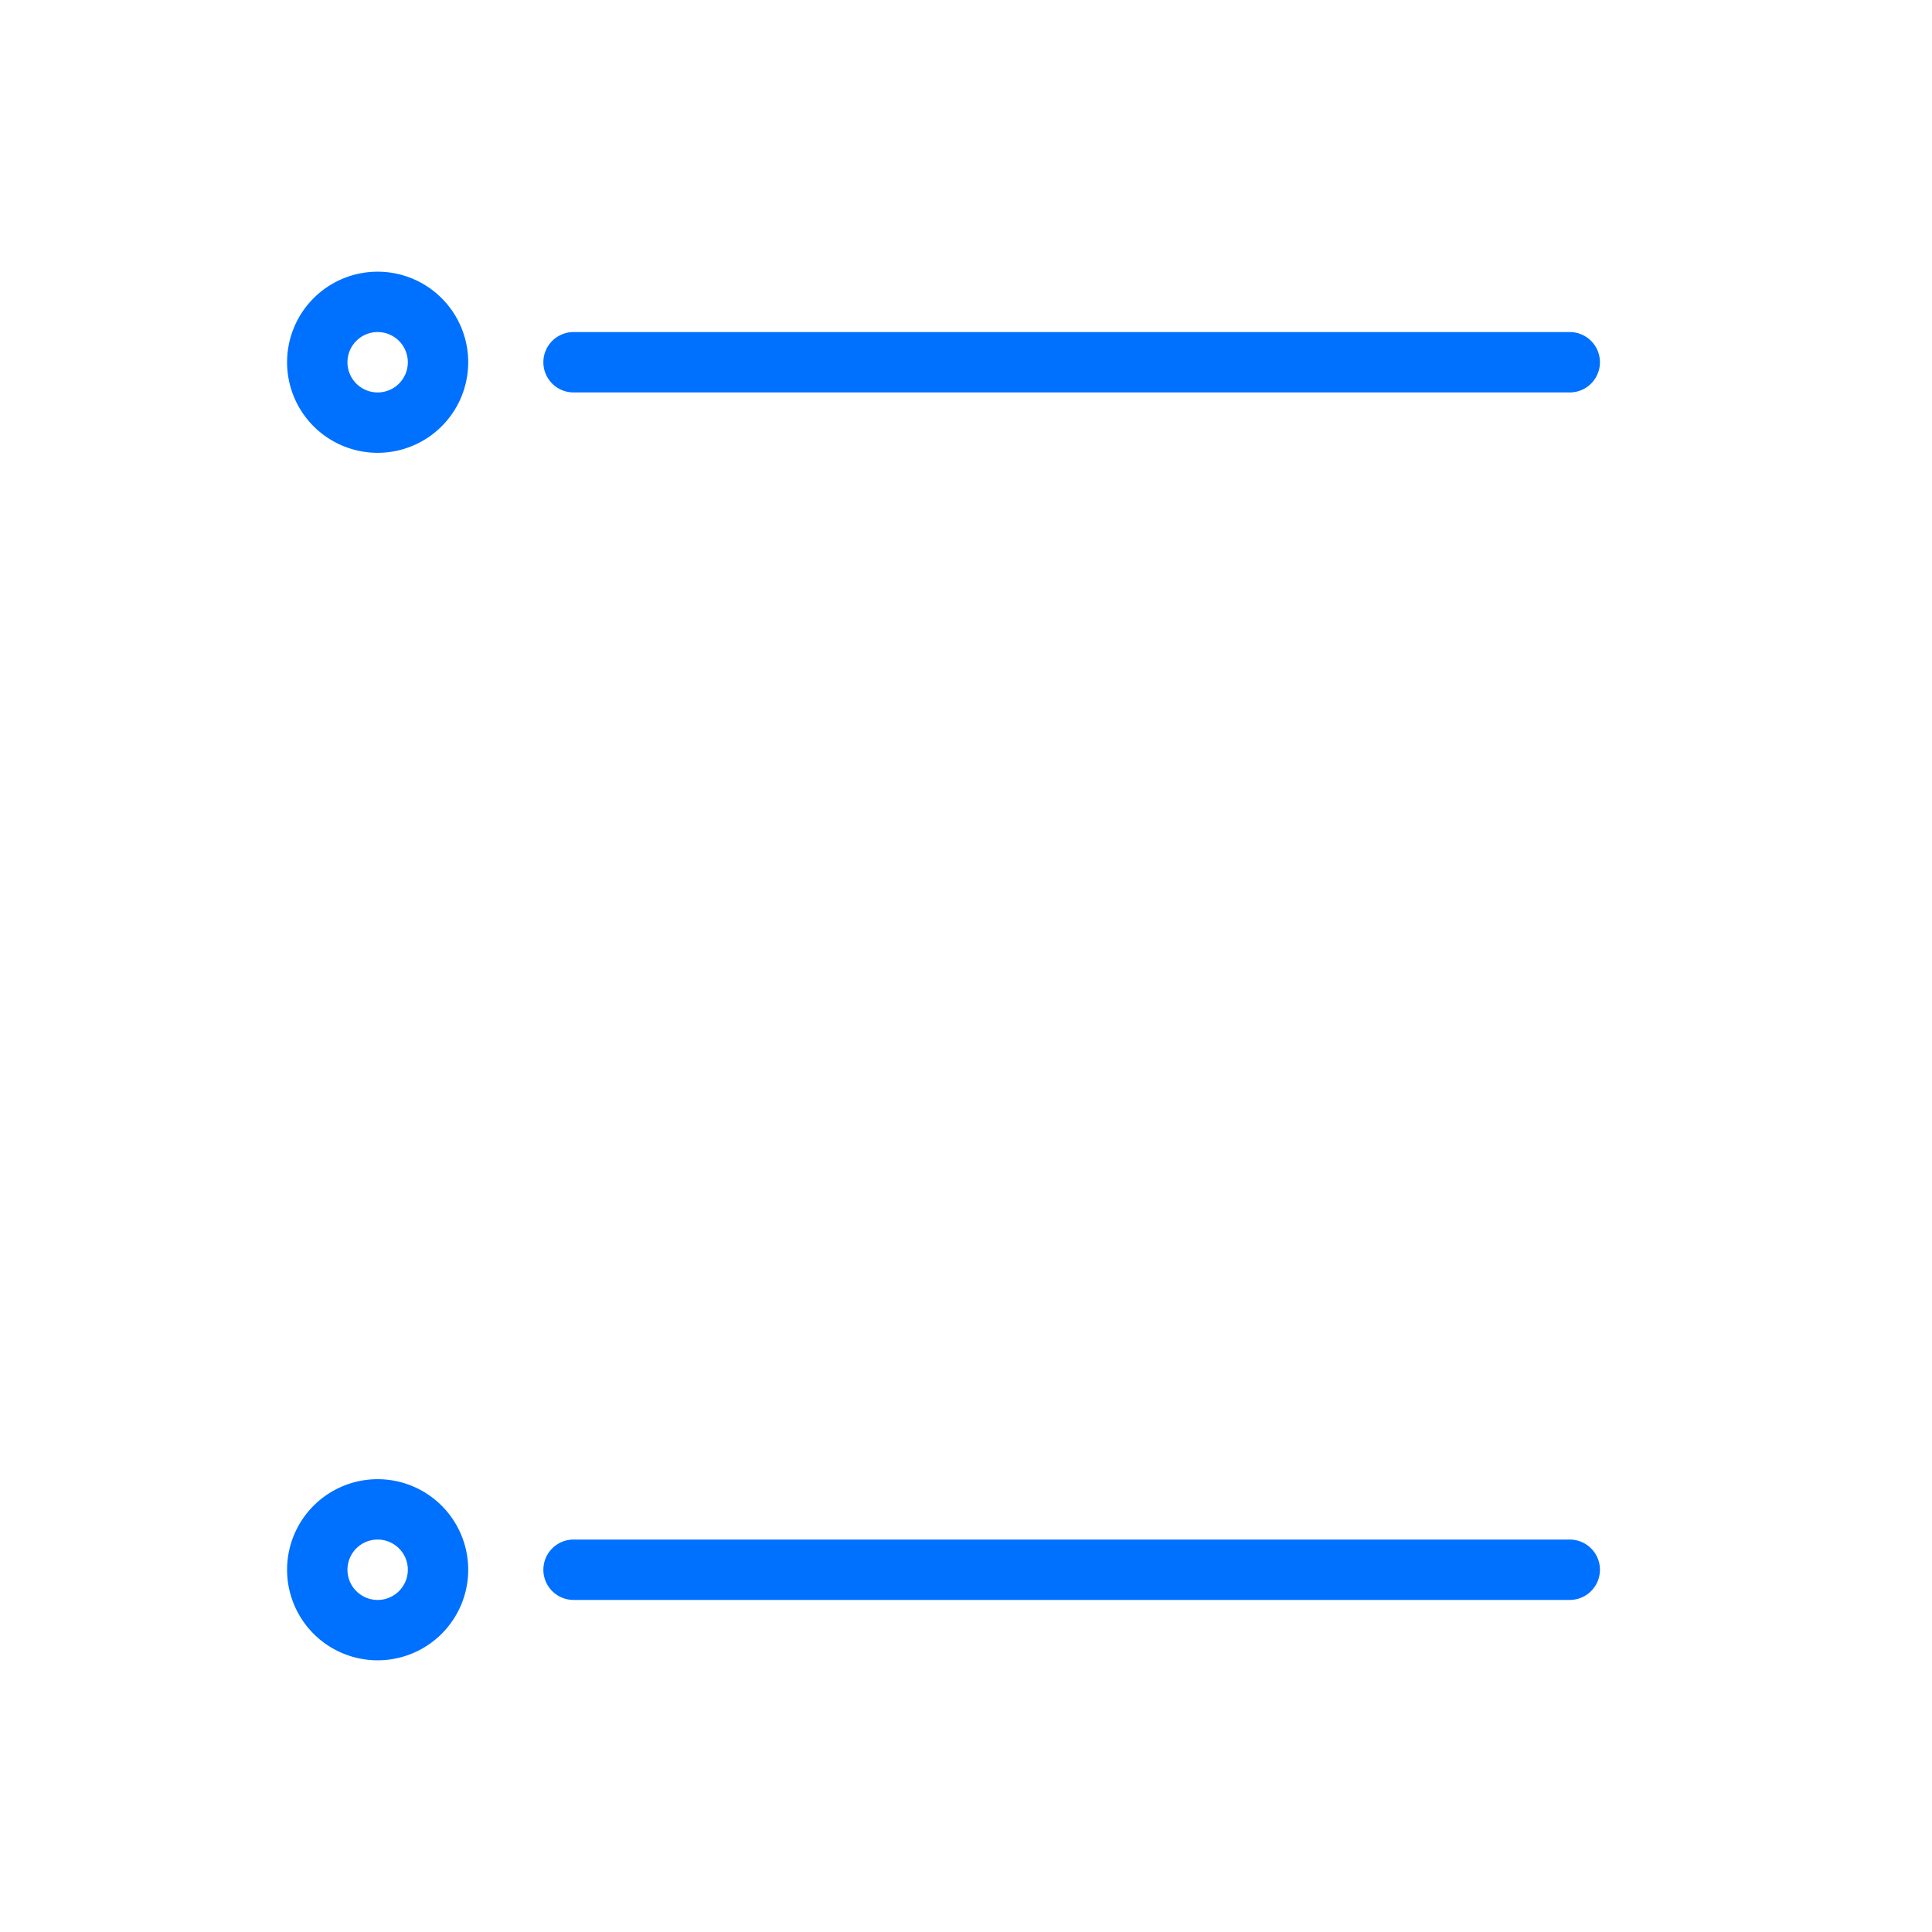 <?xml version="1.0" standalone="no"?><!DOCTYPE svg PUBLIC "-//W3C//DTD SVG 1.1//EN" "http://www.w3.org/Graphics/SVG/1.1/DTD/svg11.dtd"><svg t="1623285877758" class="icon" viewBox="0 0 1024 1024" version="1.1" xmlns="http://www.w3.org/2000/svg" p-id="23427" xmlns:xlink="http://www.w3.org/1999/xlink" width="200" height="200"><defs><style type="text/css"></style></defs><path d="M832 112a80 80 0 0 1 0 160H192a80 80 0 0 1 0-160z m0-48H192a128 128 0 0 0 0 256h640a128 128 0 0 0 0-256z" fill="" p-id="23428"></path><path d="M832 752a80 80 0 0 1 0 160H192a80 80 0 0 1 0-160z m0-48H192a128 128 0 0 0 0 256h640a128 128 0 0 0 0-256zM832 432a80 80 0 0 1 0 160H192a80 80 0 0 1 0-160z m0-48H192a128 128 0 0 0 0 256h640a128 128 0 0 0 0-256z" fill="" p-id="23429"></path><path d="M200.16 144a48 48 0 1 1-48 48 48 48 0 0 1 48-48z m0 32a16 16 0 1 0 16 16 16 16 0 0 0-16-16zM832 176H304a16 16 0 0 0 0 32h528a16 16 0 0 0 0-32z" fill="#0070FF" p-id="23430"></path><path d="M200.16 784a48 48 0 1 1-48 48 48 48 0 0 1 48-48z m0 32a16 16 0 1 0 16 16 16 16 0 0 0-16-16z" fill="#0070FF" p-id="23431"></path><path d="M832 816H304a16 16 0 0 0 0 32h528a16 16 0 0 0 0-32z" fill="#0070FF" p-id="23432"></path><path d="M823.84 496a16 16 0 1 1-16 16 16 16 0 0 1 16-16z m0-32a48 48 0 1 0 48 48 48 48 0 0 0-48-48zM720 496H192a16 16 0 0 0 0 32h528a16 16 0 0 0 0-32z" fill="" p-id="23433"></path></svg>